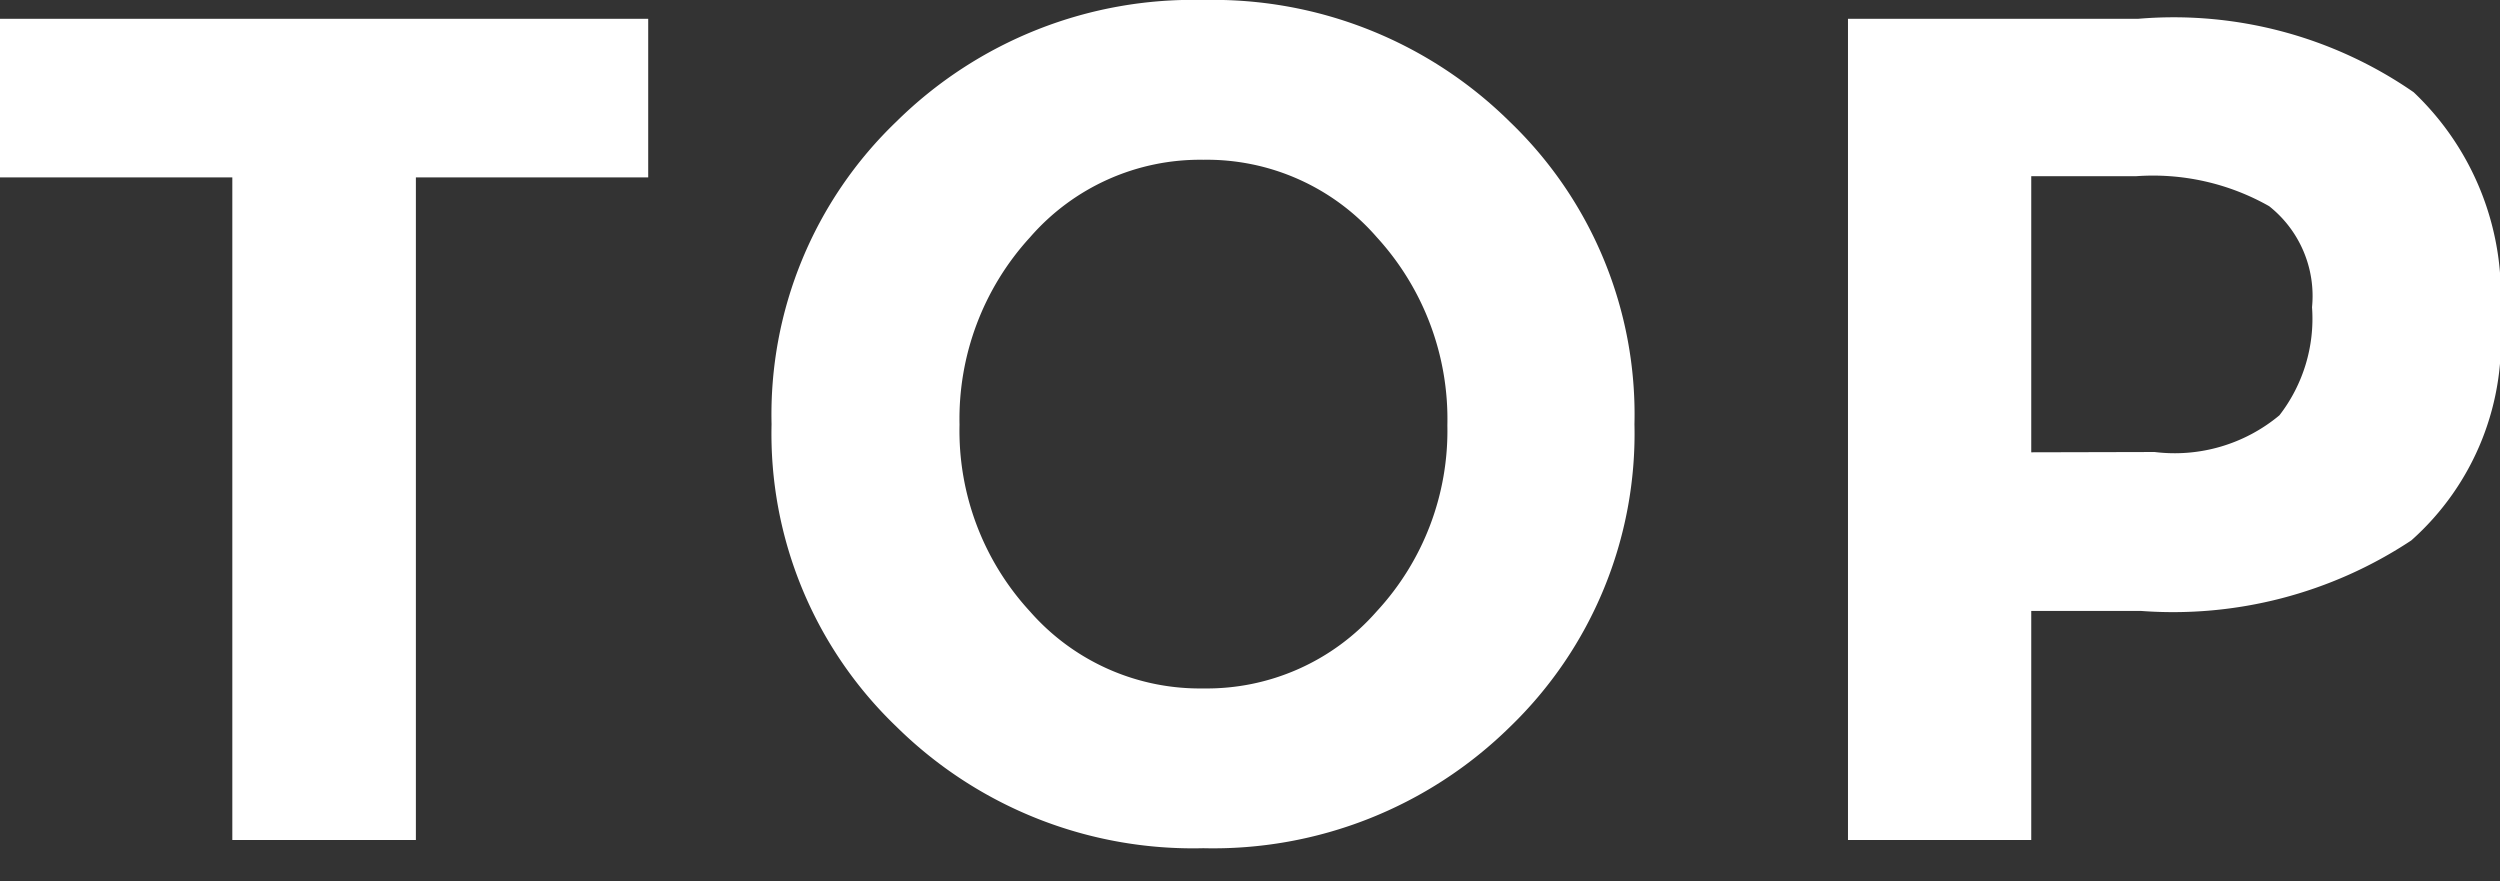 <svg xmlns="http://www.w3.org/2000/svg" width="34.048" height="12" viewBox="0 0 34.048 12">
  <rect x="0" y="0" width="34.048" height="12" fill="#333333" stroke="none"/>
  <g id="text-top" transform="translate(-836.651 -1276)">
    <path id="text-top-2" data-name="text-top" d="M-11.424-9.024V0h-2.5V-9.024h-3.168v-2.16h8.832v2.16ZM2.624-5.648a3.67,3.67,0,0,0-.96-2.56A3.065,3.065,0,0,0-.7-9.264a3.066,3.066,0,0,0-2.36,1.056,3.66,3.66,0,0,0-.96,2.552,3.631,3.631,0,0,0,.96,2.544A3.076,3.076,0,0,0-.7-2.064a3.076,3.076,0,0,0,2.36-1.048A3.621,3.621,0,0,0,2.624-5.648Zm.848,4.112A5.761,5.761,0,0,1-.7.112,5.747,5.747,0,0,1-4.88-1.544a5.525,5.525,0,0,1-1.7-4.12,5.525,5.525,0,0,1,1.7-4.12A5.747,5.747,0,0,1-.7-11.44,5.747,5.747,0,0,1,3.472-9.784a5.525,5.525,0,0,1,1.7,4.12A5.551,5.551,0,0,1,3.472-1.536Zm8.56-9.648a5.741,5.741,0,0,1,3.752,1A3.811,3.811,0,0,1,16.96-7.112,3.639,3.639,0,0,1,15.752-4.08a5.875,5.875,0,0,1-3.688.96H10.576V0H8.08V-11.184Zm.224,5.9a2.227,2.227,0,0,0,1.7-.5A2.15,2.15,0,0,0,14.4-7.256a1.56,1.56,0,0,0-.584-1.376A3.209,3.209,0,0,0,12-9.04H10.576v3.76Z" transform="translate(853.739 1287.44)" fill="#fff"/>
    <rect id="長方形_1522" data-name="長方形 1522" width="34" height="12" transform="translate(836.651 1276)" fill="none"/>
  </g>
</svg>
